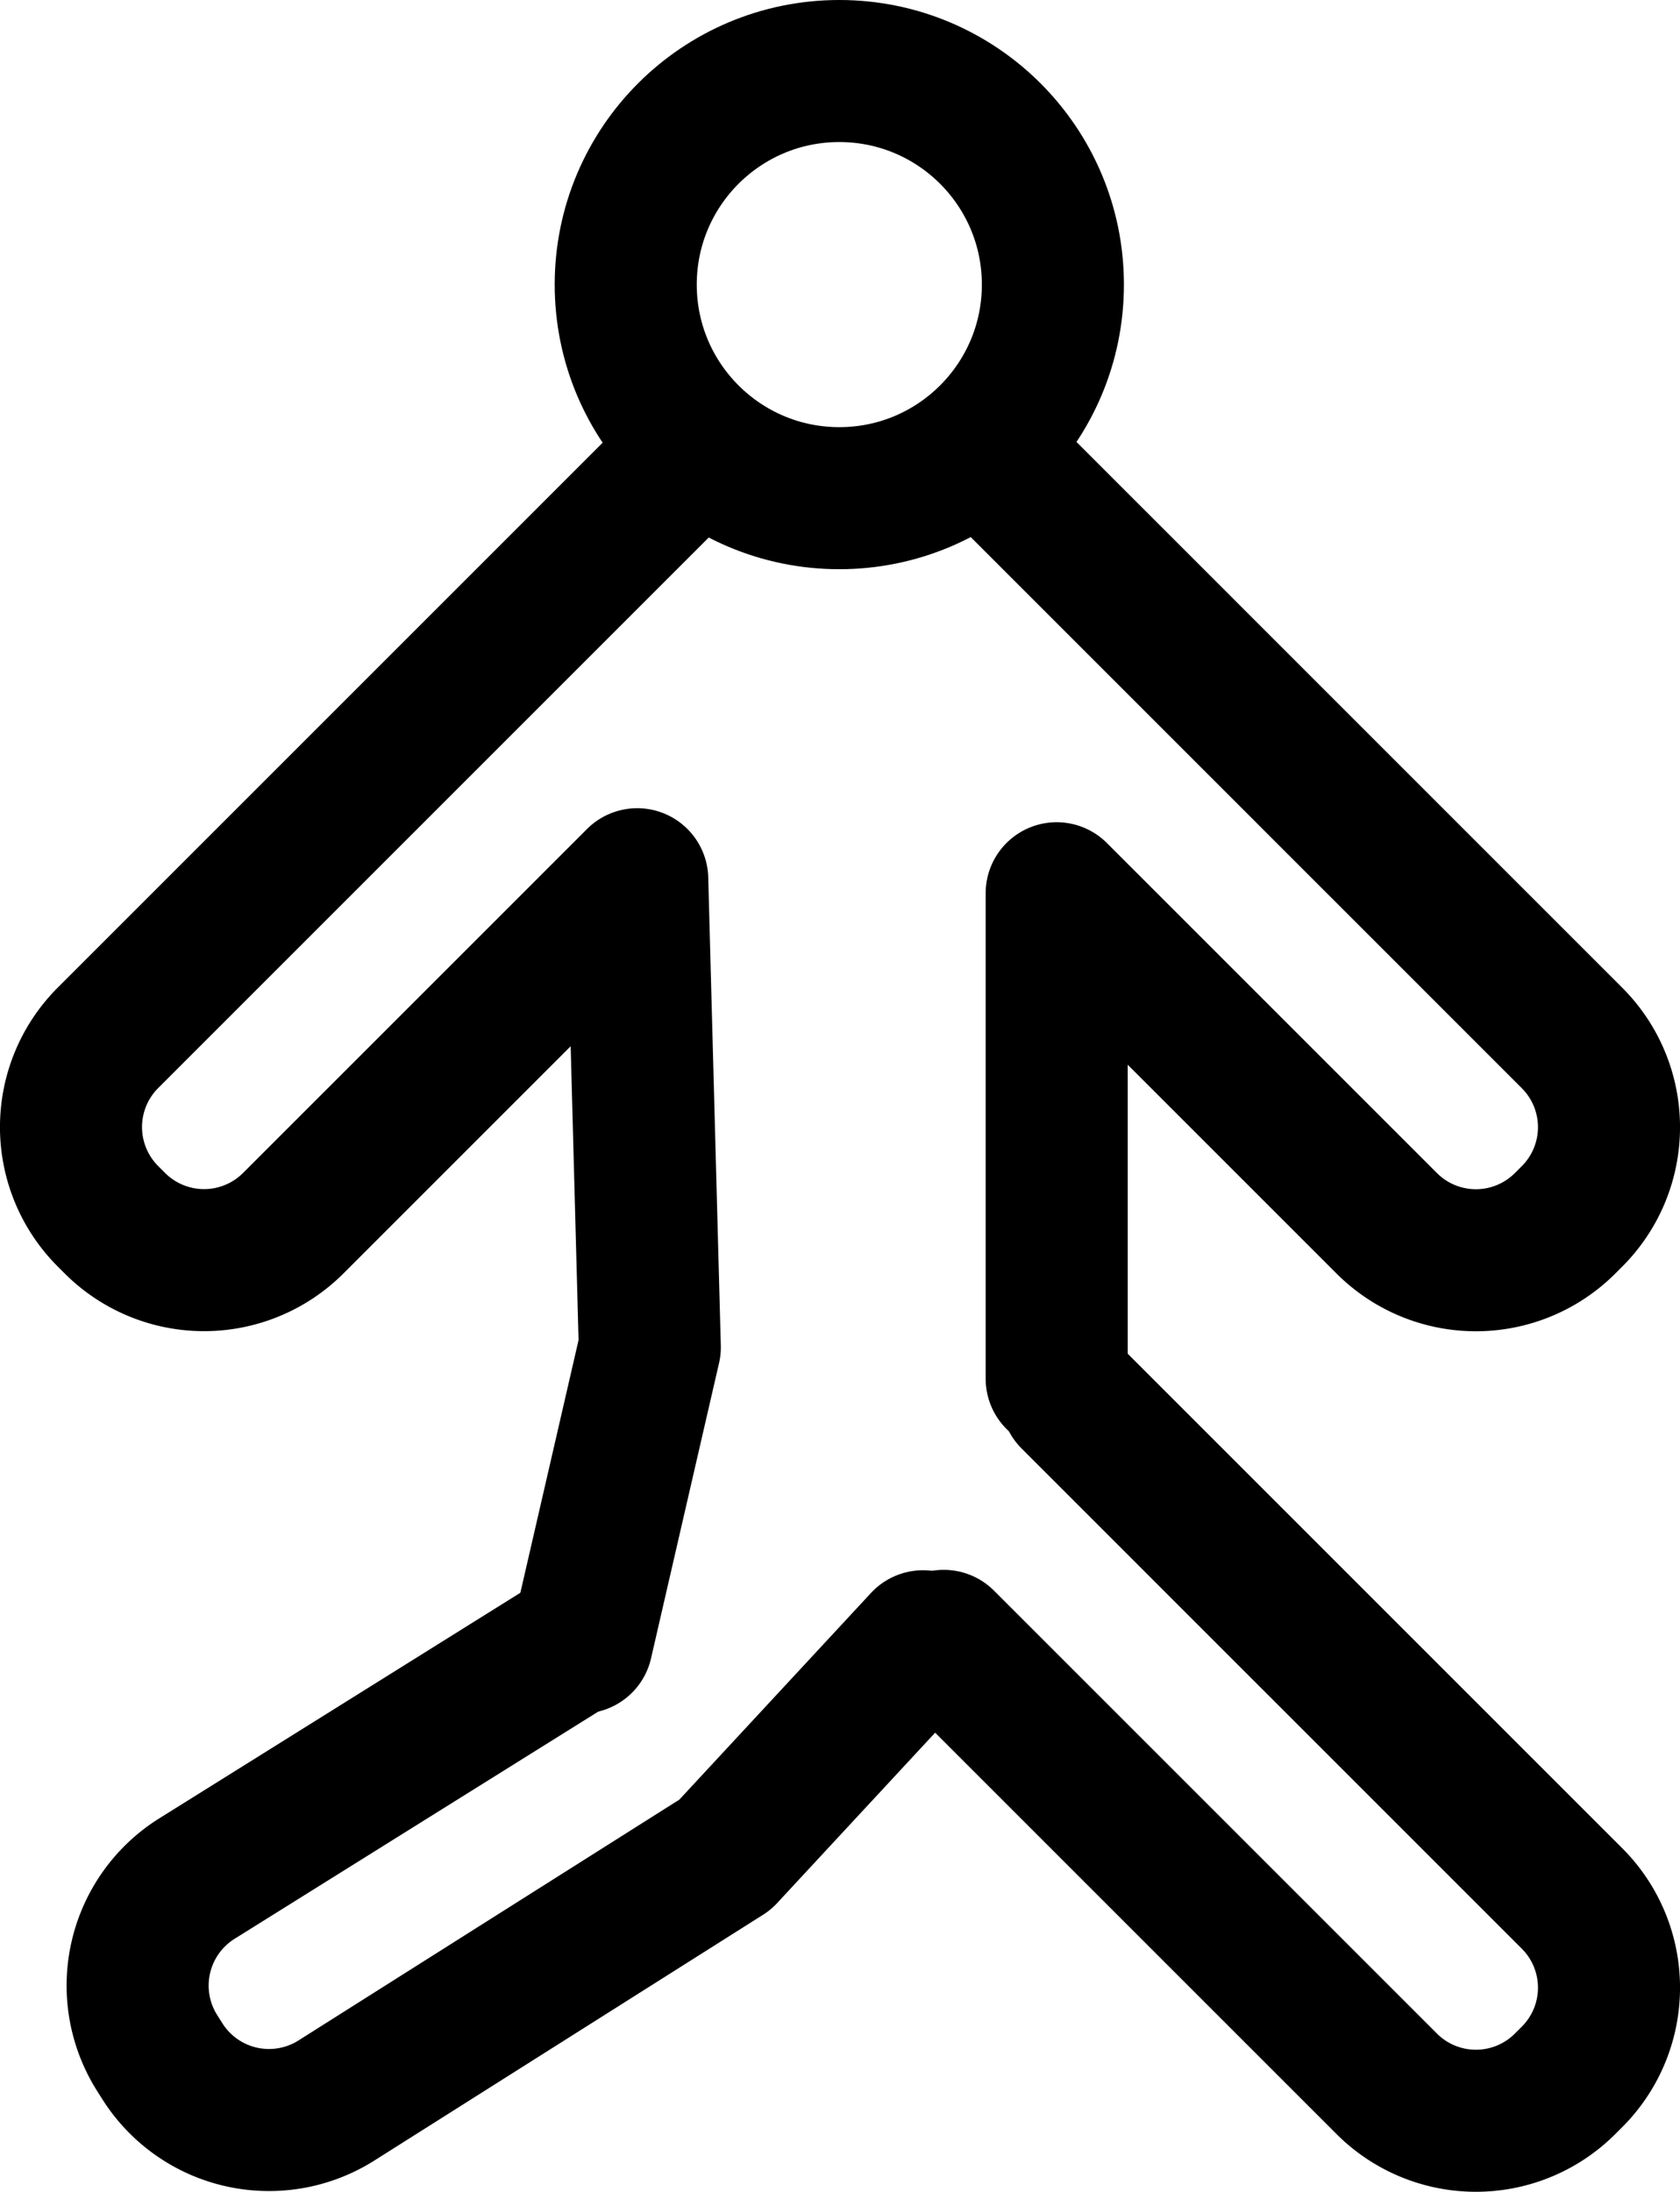 <svg xmlns="http://www.w3.org/2000/svg" width="47.305" height="61.717" viewBox="0 0 47.305 61.717">
    <defs>
        <style>
            .cls-1{fill:none;stroke:#000;stroke-linecap:round;stroke-linejoin:round;stroke-width:4px}
        </style>
    </defs>
    <g id="Groupe_232" transform="translate(-80.528 -316.793)">
        <circle id="Ellipse_34" cx="6.014" cy="6.014" r="6.014" class="cls-1" transform="translate(98.147 318.793)"/>
        <path id="Tracé_505" d="M111.222 330.854l16.329 16.33a3.551 3.551 0 0 1 0 5.009l-.209.209a3.551 3.551 0 0 1-5.009 0l-9.3-9.3v13.669" class="cls-1" transform="translate(-2.751 -1.156)"/>
        <path id="Tracé_506" d="M113.314 360.13l14.092 14.092a3.552 3.552 0 0 1 0 5.01l-.209.209a3.551 3.551 0 0 1-5.009 0l-12.479-12.479" class="cls-1" transform="translate(-2.606 -3.964)"/>
        <path id="Tracé_507" d="M96.547 367.961l-10.3 6.435a3.554 3.554 0 0 0-1.1 4.888l.158.25a3.552 3.552 0 0 0 4.887 1.1l10.952-6.925 5.574-6.011" class="cls-1" transform="translate(-.199 -4.689)"/>
        <path id="Tracé_508" d="M96.91 364.2l1.915-8.314-.354-13.178-9.692 9.692a3.552 3.552 0 0 1-5.01 0l-.209-.209a3.553 3.553 0 0 1 0-5.009l16.326-16.326" class="cls-1" transform="translate(0 -1.157)"/>
    </g>
</svg>
